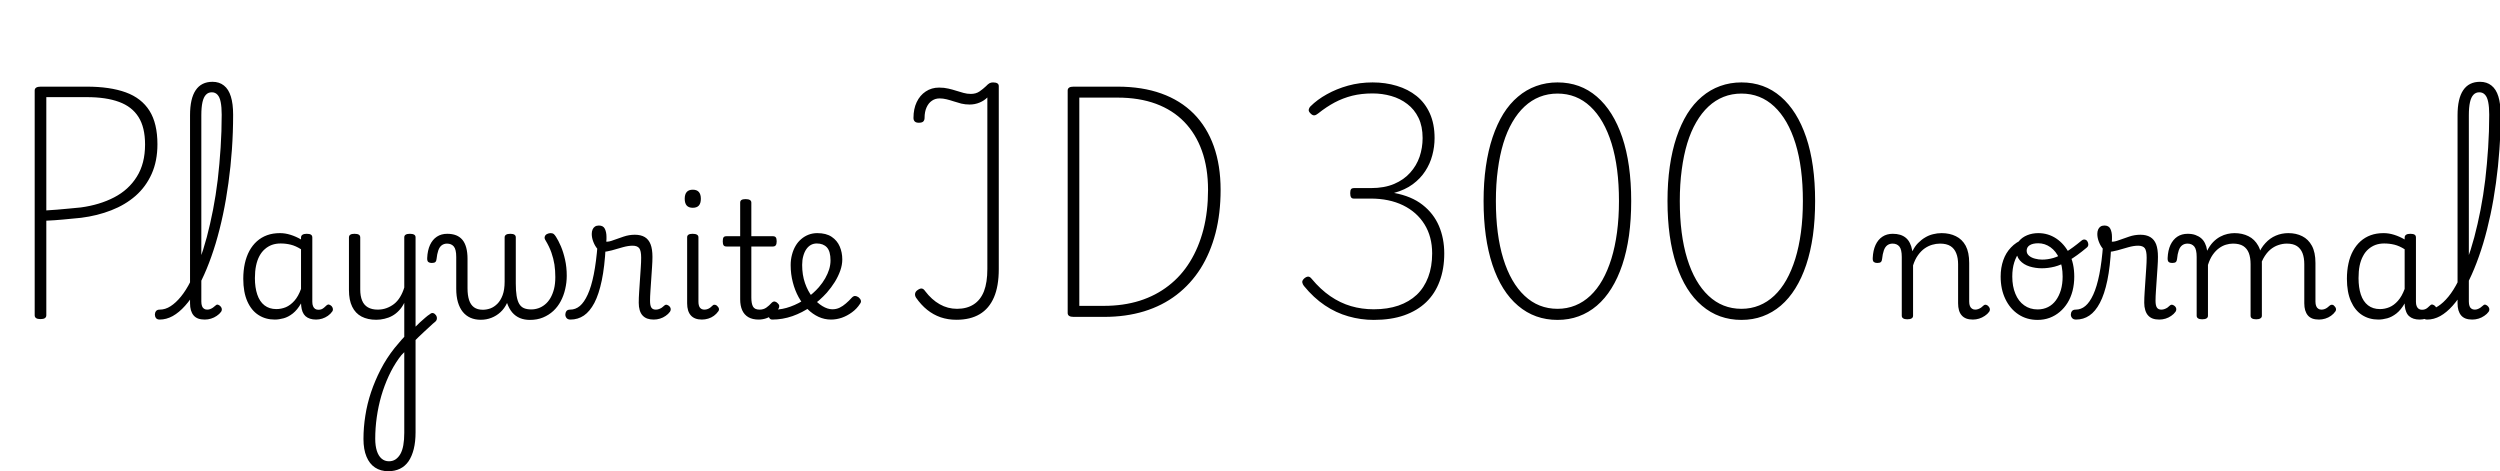 <svg xmlns="http://www.w3.org/2000/svg" xmlns:xlink="http://www.w3.org/1999/xlink" width="371.904" height="70.08"><path fill="black" d="M6.02 47.47L6.02 47.47Q5.16 47.47 5.16 46.90L5.16 46.90L5.16 13.46Q5.16 13.18 5.39 13.03Q5.62 12.89 6.05 12.89L6.05 12.89L12.91 12.89Q16.37 12.89 18.71 13.74Q21.05 14.59 22.24 16.48Q23.42 18.36 23.42 21.46L23.42 21.46Q23.42 23.95 22.56 25.87Q21.70 27.79 20.16 29.14Q18.62 30.48 16.56 31.28Q14.50 32.09 12.07 32.40L12.07 32.40Q10.66 32.54 9.37 32.66Q8.09 32.78 6.89 32.83L6.89 32.83L6.89 46.90Q6.89 47.18 6.67 47.33Q6.46 47.47 6.02 47.47ZM6.89 14.45L6.89 31.30Q7.61 31.25 8.47 31.19Q9.34 31.13 10.25 31.03Q11.16 30.94 12.02 30.86L12.02 30.86Q14.83 30.48 16.98 29.36Q19.13 28.25 20.35 26.29Q21.58 24.34 21.58 21.50L21.58 21.50Q21.58 18.94 20.60 17.40Q19.63 15.86 17.71 15.16Q15.79 14.45 12.91 14.45L12.91 14.45L6.89 14.45ZM23.76 47.54L23.76 47.54Q23.38 47.54 23.21 47.32Q23.04 47.09 23.04 46.80Q23.04 46.51 23.21 46.28Q23.38 46.06 23.76 46.06L23.76 46.06Q24.60 46.06 25.38 45.55Q26.16 45.05 26.92 44.12Q27.67 43.20 28.34 41.87Q29.02 40.54 29.63 38.88Q30.24 37.22 30.76 35.29Q31.27 33.36 31.69 31.21Q32.11 29.06 32.39 26.74Q32.66 24.41 32.82 21.97Q32.98 19.54 32.98 17.06L32.98 17.06Q32.98 16.70 33.23 16.51Q33.48 16.32 33.83 16.32Q34.18 16.32 34.43 16.51Q34.68 16.70 34.68 17.06L34.68 17.06Q34.68 19.68 34.50 22.24Q34.32 24.79 33.98 27.23Q33.65 29.66 33.17 31.92Q32.69 34.18 32.08 36.22Q31.46 38.26 30.74 40.00Q30.02 41.74 29.22 43.12Q28.42 44.50 27.53 45.49Q26.64 46.49 25.69 47.02Q24.74 47.54 23.76 47.54ZM30.46 47.54L30.46 47.54Q29.90 47.54 29.48 47.39Q29.06 47.23 28.80 46.92Q28.54 46.61 28.40 46.15Q28.27 45.70 28.27 45.12L28.27 45.12L28.27 17.14Q28.27 14.66 29.11 13.42Q29.95 12.17 31.61 12.17L31.61 12.17Q32.62 12.17 33.31 12.72Q34.01 13.27 34.34 14.35Q34.68 15.43 34.68 17.06L34.68 17.06Q34.68 17.42 34.43 17.62Q34.18 17.81 33.83 17.81Q33.48 17.81 33.23 17.62Q32.98 17.42 32.98 17.06L32.98 17.06Q32.98 15.94 32.83 15.19Q32.69 14.45 32.35 14.09Q32.02 13.73 31.51 13.73L31.51 13.73Q30.98 13.73 30.64 14.09Q30.29 14.45 30.12 15.20Q29.95 15.96 29.95 17.14L29.95 17.14L29.95 44.86Q29.95 45.26 30.05 45.53Q30.14 45.79 30.34 45.92Q30.53 46.06 30.82 46.06L30.82 46.06Q31.06 46.06 31.26 45.98Q31.46 45.91 31.67 45.77Q31.87 45.62 32.09 45.43L32.09 45.43Q32.26 45.26 32.46 45.34Q32.66 45.41 32.81 45.58L32.81 45.58Q32.98 45.77 33 45.97Q33.02 46.18 32.90 46.37L32.90 46.37Q32.64 46.73 32.24 46.99Q31.85 47.26 31.39 47.40Q30.94 47.54 30.46 47.54ZM40.87 47.54L40.87 47.54Q39.50 47.54 38.45 46.86Q37.39 46.18 36.79 44.82Q36.19 43.46 36.19 41.47L36.19 41.47Q36.19 40.25 36.42 39.20Q36.65 38.16 37.10 37.32Q37.56 36.48 38.22 35.89Q38.88 35.30 39.73 34.99Q40.58 34.68 41.64 34.68L41.64 34.68Q42.43 34.68 43.22 34.93Q44.02 35.18 44.78 35.62L44.78 35.62L44.78 35.35Q44.78 35.06 45 34.92Q45.22 34.78 45.62 34.78L45.62 34.78Q46.06 34.78 46.26 34.91Q46.46 35.04 46.46 35.33L46.46 35.33L46.46 44.90Q46.46 45.29 46.57 45.55Q46.68 45.82 46.88 45.95Q47.09 46.08 47.35 46.08L47.35 46.08Q47.62 46.08 47.81 46.01Q48 45.94 48.19 45.78Q48.38 45.62 48.60 45.41L48.60 45.41Q48.77 45.26 48.95 45.31Q49.13 45.36 49.32 45.53L49.32 45.53Q49.49 45.72 49.52 45.94Q49.56 46.15 49.44 46.32L49.44 46.32Q49.18 46.70 48.78 46.98Q48.38 47.26 47.93 47.40Q47.47 47.54 47.02 47.54L47.02 47.54Q46.51 47.54 46.12 47.41Q45.72 47.28 45.44 47.03Q45.17 46.78 45.01 46.39Q44.86 46.01 44.81 45.53L44.81 45.53Q44.81 45.46 44.80 45.35Q44.78 45.24 44.78 45.14L44.78 45.14Q44.23 46.10 43.56 46.63Q42.89 47.16 42.19 47.35Q41.50 47.54 40.87 47.54ZM37.92 41.38L37.92 41.38Q37.92 42.77 38.27 43.81Q38.62 44.86 39.34 45.42Q40.06 45.98 41.11 45.98L41.11 45.98Q41.83 45.98 42.52 45.70Q43.20 45.41 43.79 44.75Q44.38 44.09 44.78 42.98L44.78 42.98L44.78 37.08Q43.99 36.58 43.26 36.40Q42.53 36.22 41.74 36.22L41.74 36.22Q41.04 36.22 40.45 36.43Q39.86 36.65 39.40 37.06Q38.93 37.46 38.59 38.09Q38.26 38.71 38.09 39.53Q37.92 40.34 37.92 41.38ZM61.42 50.98L60.96 49.46Q61.32 49.10 61.70 48.71Q62.09 48.31 62.48 47.95Q62.88 47.59 63.25 47.27Q63.62 46.94 63.96 46.73L63.96 46.73Q64.20 46.51 64.45 46.58Q64.70 46.66 64.86 46.90Q65.02 47.14 64.99 47.41Q64.97 47.69 64.70 47.90L64.70 47.90Q64.39 48.14 64.00 48.52Q63.60 48.89 63.14 49.31Q62.69 49.73 62.24 50.16Q61.80 50.59 61.42 50.98L61.42 50.98ZM57.77 70.10L57.77 70.10Q56.62 70.10 55.79 69.55Q54.96 69 54.52 67.93Q54.07 66.86 54.07 65.30L54.07 65.30Q54.07 63.58 54.35 61.82Q54.62 60.07 55.20 58.34Q55.78 56.62 56.64 54.95Q57.50 53.28 58.70 51.77L58.70 51.77Q59.06 51.36 59.41 50.93Q59.76 50.50 60.14 50.11L60.14 50.11L60.14 45.05Q59.81 45.72 59.35 46.20Q58.90 46.68 58.36 46.98Q57.82 47.28 57.20 47.42Q56.59 47.57 55.97 47.57L55.97 47.57Q54.70 47.57 53.78 47.09Q52.87 46.61 52.39 45.62Q51.91 44.64 51.91 43.15L51.91 43.15L51.91 35.33Q51.91 35.04 52.12 34.91Q52.32 34.78 52.73 34.78L52.73 34.78Q53.16 34.78 53.38 34.91Q53.59 35.04 53.59 35.33L53.59 35.33L53.59 43.08Q53.59 44.04 53.87 44.71Q54.14 45.38 54.73 45.72Q55.32 46.06 56.18 46.06L56.18 46.06Q56.88 46.06 57.49 45.84Q58.10 45.62 58.62 45.22Q59.14 44.81 59.52 44.18Q59.90 43.56 60.14 42.77L60.14 42.77L60.14 35.30Q60.14 35.04 60.35 34.91Q60.55 34.78 60.98 34.78L60.98 34.78Q61.39 34.78 61.61 34.91Q61.82 35.04 61.82 35.30L61.82 35.30L61.82 64.30Q61.82 65.71 61.55 66.80Q61.27 67.90 60.77 68.63Q60.26 69.36 59.50 69.73Q58.73 70.10 57.77 70.10ZM57.86 68.62L57.86 68.62Q58.42 68.62 58.84 68.34Q59.26 68.06 59.56 67.54Q59.86 67.01 60 66.22Q60.14 65.42 60.14 64.39L60.14 64.39L60.14 52.39Q59.93 52.58 59.72 52.82Q59.52 53.06 59.33 53.33L59.33 53.33Q58.49 54.50 57.83 55.93Q57.17 57.36 56.72 58.90Q56.28 60.43 56.05 62.05Q55.82 63.67 55.82 65.28L55.82 65.28Q55.82 66.31 56.06 67.07Q56.30 67.82 56.76 68.22Q57.22 68.62 57.86 68.62ZM71.52 47.57L71.52 47.57Q70.66 47.57 69.98 47.27Q69.31 46.97 68.84 46.39Q68.38 45.82 68.12 44.95Q67.87 44.09 67.87 42.94L67.87 42.94L67.87 38.23Q67.87 37.10 67.51 36.67Q67.15 36.24 66.50 36.24L66.50 36.24Q66.05 36.24 65.71 36.49Q65.38 36.74 65.20 37.26Q65.02 37.78 64.94 38.54L64.94 38.54Q64.92 38.83 64.76 38.98Q64.61 39.12 64.22 39.12L64.22 39.12Q63.91 39.12 63.72 38.98Q63.53 38.83 63.55 38.38L63.55 38.38Q63.60 37.25 63.97 36.44Q64.34 35.64 64.99 35.21Q65.64 34.78 66.53 34.78L66.53 34.78Q67.27 34.78 67.85 35.00Q68.42 35.23 68.80 35.69Q69.17 36.14 69.36 36.85Q69.55 37.56 69.55 38.50L69.55 38.50L69.55 42.89Q69.55 43.92 69.78 44.63Q70.01 45.34 70.51 45.71Q71.02 46.08 71.83 46.08L71.83 46.08Q72.38 46.08 72.95 45.88Q73.51 45.67 73.99 45.19Q74.47 44.71 74.77 43.91Q75.07 43.10 75.07 41.90L75.07 41.90L75.07 35.30Q75.07 35.06 75.28 34.92Q75.48 34.78 75.91 34.78L75.91 34.78Q76.34 34.78 76.54 34.92Q76.73 35.06 76.73 35.30L76.73 35.30L76.73 42.17Q76.73 43.25 76.85 43.99Q76.97 44.74 77.23 45.19Q77.50 45.65 77.94 45.84Q78.38 46.03 79.03 46.03L79.03 46.03Q79.58 46.03 80.10 45.85Q80.62 45.67 81.07 45.30Q81.53 44.93 81.88 44.34Q82.22 43.75 82.42 42.98Q82.61 42.22 82.61 41.21L82.61 41.21Q82.61 40.25 82.48 39.36Q82.34 38.47 82.03 37.58Q81.72 36.70 81.17 35.78L81.17 35.78Q80.95 35.45 81.04 35.20Q81.12 34.94 81.38 34.81Q81.65 34.68 81.91 34.68L81.91 34.68Q82.20 34.68 82.36 34.80Q82.51 34.92 82.70 35.21L82.70 35.21Q83.06 35.76 83.44 36.64Q83.81 37.51 84.06 38.63Q84.31 39.74 84.31 41.02L84.31 41.02Q84.31 42.02 84.08 43.00Q83.86 43.97 83.42 44.80Q82.99 45.62 82.32 46.25Q81.65 46.87 80.78 47.23Q79.92 47.59 78.82 47.59L78.82 47.59Q78.02 47.59 77.35 47.32Q76.68 47.04 76.20 46.48Q75.72 45.91 75.43 45.07L75.43 45.07Q75.05 45.89 74.45 46.44Q73.85 46.99 73.10 47.28Q72.36 47.57 71.52 47.57ZM84.86 47.54L84.86 47.54Q84.48 47.54 84.29 47.32Q84.10 47.09 84.10 46.80Q84.10 46.51 84.26 46.28Q84.43 46.06 84.82 46.06L84.82 46.06Q85.61 46.06 86.26 45.52Q86.90 44.98 87.43 43.82Q87.96 42.67 88.33 40.82Q88.70 38.98 88.90 36.38L88.90 36.38L90.10 36.74Q89.95 39.67 89.52 41.72Q89.09 43.78 88.42 45.06Q87.74 46.34 86.86 46.94Q85.97 47.54 84.86 47.54ZM97.25 47.54L97.25 47.54Q96.70 47.54 96.28 47.39Q95.86 47.23 95.58 46.92Q95.30 46.61 95.16 46.13Q95.02 45.65 95.02 45.05L95.02 45.05Q95.02 44.33 95.08 43.44Q95.14 42.55 95.20 41.63Q95.26 40.70 95.32 39.84Q95.38 38.98 95.38 38.33L95.38 38.33Q95.38 37.30 95.09 36.92Q94.80 36.55 94.10 36.55L94.10 36.55Q93.46 36.55 92.64 36.78Q91.82 37.01 91.03 37.24Q90.24 37.46 89.66 37.46L89.66 37.46Q89.26 37.46 88.88 37.03Q88.51 36.60 88.27 35.99Q88.03 35.38 88.03 34.80L88.03 34.80Q88.03 34.44 88.15 34.15Q88.27 33.86 88.50 33.71Q88.73 33.55 89.09 33.55L89.09 33.55Q89.74 33.55 89.98 34.04Q90.22 34.54 90.22 35.23L90.22 35.23Q90.22 35.42 90.22 35.59Q90.22 35.76 90.19 35.95L90.19 35.95Q90.60 35.98 91.27 35.72Q91.94 35.47 92.76 35.20Q93.58 34.92 94.44 34.92L94.44 34.92Q95.33 34.92 95.92 35.27Q96.50 35.62 96.78 36.34Q97.06 37.06 97.06 38.21L97.06 38.21Q97.06 38.86 97.00 39.72Q96.94 40.58 96.88 41.51Q96.82 42.43 96.76 43.28Q96.70 44.14 96.70 44.74L96.70 44.74Q96.70 45.46 96.90 45.76Q97.10 46.06 97.56 46.06L97.56 46.06Q97.80 46.06 98.02 45.98Q98.23 45.91 98.45 45.77Q98.66 45.62 98.86 45.43L98.86 45.43Q99.02 45.29 99.23 45.35Q99.43 45.41 99.60 45.58L99.60 45.58Q99.77 45.77 99.78 45.97Q99.79 46.18 99.67 46.37L99.67 46.37Q99.41 46.73 99.02 46.99Q98.64 47.26 98.18 47.40Q97.73 47.54 97.25 47.54ZM104.42 47.54L104.42 47.54Q103.32 47.54 102.77 46.92Q102.22 46.30 102.22 45.12L102.22 45.12L102.22 35.30Q102.22 35.04 102.42 34.91Q102.62 34.78 103.03 34.78L103.03 34.78Q103.46 34.78 103.68 34.91Q103.90 35.04 103.90 35.30L103.90 35.30L103.90 44.86Q103.90 45.46 104.12 45.76Q104.35 46.06 104.78 46.06L104.78 46.06Q105.05 46.06 105.25 45.98Q105.46 45.91 105.65 45.77Q105.84 45.62 106.06 45.41L106.06 45.41Q106.20 45.29 106.42 45.35Q106.63 45.41 106.75 45.58L106.75 45.58Q106.92 45.74 106.96 45.95Q106.99 46.15 106.85 46.32L106.85 46.32Q106.58 46.70 106.20 46.98Q105.82 47.26 105.35 47.40Q104.88 47.54 104.42 47.54ZM103.06 30.91L103.06 30.91Q102.46 30.91 102.16 30.58Q101.86 30.24 101.86 29.57L101.86 29.57Q101.86 28.90 102.16 28.56Q102.46 28.22 103.06 28.22L103.06 28.22Q103.66 28.22 103.96 28.56Q104.26 28.90 104.26 29.57L104.26 29.57Q104.26 30.24 103.96 30.58Q103.66 30.91 103.06 30.91ZM112.85 47.54L112.85 47.54Q111.94 47.54 111.32 47.18Q110.71 46.82 110.41 46.15Q110.11 45.48 110.11 44.52L110.11 44.52L110.11 36.67L108.07 36.67Q107.76 36.67 107.64 36.49Q107.52 36.31 107.52 35.90L107.52 35.90Q107.52 35.47 107.64 35.30Q107.76 35.14 108.07 35.14L108.07 35.14L110.11 35.14L110.11 30.14Q110.11 29.88 110.30 29.75Q110.50 29.62 110.90 29.62L110.90 29.62Q111.34 29.62 111.55 29.75Q111.77 29.88 111.77 30.14L111.77 30.14L111.77 35.14L114.98 35.14Q115.27 35.14 115.40 35.30Q115.54 35.47 115.54 35.90L115.54 35.90Q115.54 36.31 115.40 36.49Q115.27 36.67 114.98 36.67L114.98 36.67L111.77 36.67L111.77 44.26Q111.77 45.17 112.02 45.61Q112.27 46.06 112.99 46.06L112.99 46.06Q113.57 46.06 113.99 45.77Q114.41 45.48 114.82 45.02L114.82 45.02Q115.06 44.81 115.27 44.86Q115.49 44.90 115.68 45.10L115.68 45.10Q115.90 45.29 115.92 45.50Q115.94 45.72 115.82 45.91L115.82 45.91Q115.46 46.46 114.98 46.82Q114.50 47.18 113.96 47.36Q113.42 47.54 112.85 47.54ZM123.62 47.54L123.62 47.54Q122.66 47.54 121.78 47.14Q120.89 46.73 120.13 45.98Q119.38 45.24 118.81 44.22Q118.25 43.20 117.94 41.99Q117.62 40.78 117.62 39.43L117.62 39.43Q117.62 38.62 117.82 37.88Q118.01 37.15 118.36 36.56Q118.70 35.98 119.20 35.56Q119.69 35.14 120.29 34.91Q120.89 34.68 121.58 34.68L121.58 34.68Q122.90 34.68 123.72 35.23Q124.54 35.78 124.92 36.67Q125.30 37.56 125.30 38.59L125.30 38.59Q125.30 39.41 125.00 40.26Q124.70 41.11 124.19 41.94Q123.67 42.77 123 43.54L123 43.54Q121.97 44.69 120.66 45.60Q119.35 46.51 117.88 47.03Q116.40 47.54 114.89 47.54L114.89 47.54Q114.60 47.54 114.46 47.32Q114.31 47.09 114.34 46.80Q114.36 46.51 114.56 46.28Q114.77 46.06 115.20 46.06L115.20 46.06Q116.38 46.06 117.60 45.61Q118.82 45.17 119.93 44.40Q121.03 43.63 121.82 42.72L121.82 42.72Q122.38 42.07 122.76 41.40Q123.14 40.73 123.35 40.06Q123.55 39.38 123.55 38.74L123.55 38.74Q123.55 37.39 123.01 36.80Q122.47 36.22 121.51 36.22L121.51 36.22Q121.03 36.22 120.64 36.43Q120.24 36.65 119.95 37.07Q119.66 37.49 119.50 38.08Q119.33 38.66 119.33 39.41L119.33 39.41Q119.33 40.90 119.75 42.11Q120.17 43.32 120.85 44.18Q121.54 45.05 122.33 45.53Q123.12 46.01 123.82 46.01L123.82 46.01Q124.42 46.01 124.91 45.77Q125.40 45.53 125.84 45.14Q126.29 44.76 126.70 44.30L126.70 44.30Q126.96 44.02 127.21 44.03Q127.46 44.04 127.73 44.23L127.73 44.23Q127.99 44.45 128.06 44.69Q128.14 44.93 127.94 45.19L127.94 45.19Q127.46 45.94 126.74 46.46Q126.02 46.99 125.22 47.27Q124.42 47.54 123.62 47.54ZM142.27 47.57L142.27 47.57Q141.02 47.57 139.93 47.20Q138.84 46.82 137.93 46.09Q137.02 45.36 136.27 44.28L136.27 44.28Q136.08 43.97 136.13 43.68Q136.18 43.39 136.46 43.18L136.46 43.18Q136.85 42.89 137.12 42.92Q137.40 42.96 137.62 43.30L137.62 43.30Q138.60 44.59 139.79 45.26Q140.98 45.94 142.37 45.94L142.37 45.94Q143.83 45.94 144.85 45.28Q145.87 44.62 146.38 43.32Q146.88 42.02 146.88 40.01L146.88 40.01L146.88 14.50Q146.40 14.98 145.72 15.26Q145.03 15.55 144.24 15.55L144.24 15.55Q143.59 15.55 143.00 15.41Q142.42 15.26 141.88 15.08Q141.34 14.90 140.81 14.77Q140.28 14.64 139.78 14.64L139.78 14.64Q139.13 14.64 138.64 14.98Q138.14 15.31 137.84 15.97Q137.54 16.63 137.54 17.54L137.54 17.54Q137.54 17.86 137.36 18.06Q137.18 18.26 136.68 18.26L136.68 18.26Q136.27 18.26 136.08 18.07Q135.89 17.88 135.89 17.54L135.89 17.54Q135.89 16.20 136.37 15.19Q136.85 14.18 137.71 13.61Q138.58 13.03 139.70 13.03L139.70 13.03Q140.47 13.03 141.08 13.18Q141.70 13.32 142.25 13.50Q142.80 13.68 143.33 13.82Q143.86 13.97 144.43 13.97L144.43 13.97Q145.18 13.97 145.72 13.60Q146.26 13.22 146.66 12.84L146.66 12.84Q146.98 12.50 147.20 12.38Q147.43 12.26 147.72 12.26L147.72 12.26Q148.15 12.26 148.37 12.40Q148.58 12.53 148.58 12.82L148.58 12.82L148.58 40.03Q148.58 42.58 147.86 44.24Q147.14 45.91 145.74 46.74Q144.34 47.57 142.27 47.57ZM164.26 47.14L159.70 47.14Q158.83 47.14 158.83 46.56L158.83 46.56L158.83 13.46Q158.83 13.18 159.05 13.03Q159.26 12.89 159.70 12.89L159.70 12.89L166.25 12.89Q169.92 12.89 172.76 13.91Q175.61 14.93 177.58 16.91Q179.54 18.89 180.56 21.74Q181.58 24.60 181.58 28.25L181.58 28.25Q181.58 31.75 180.82 34.69Q180.05 37.63 178.60 39.94Q177.14 42.24 175.03 43.86Q172.92 45.48 170.21 46.31Q167.50 47.14 164.26 47.14L164.26 47.14ZM160.56 14.52L160.56 45.50L164.21 45.50Q167.11 45.50 169.54 44.74Q171.96 43.97 173.84 42.50Q175.73 41.04 177.02 38.94Q178.32 36.84 179.02 34.15Q179.71 31.46 179.71 28.25L179.71 28.25Q179.71 24.98 178.80 22.44Q177.89 19.90 176.17 18.13Q174.46 16.37 171.96 15.44Q169.46 14.52 166.25 14.52L166.25 14.52L160.56 14.52ZM204.36 47.59L204.36 47.59Q202.44 47.59 200.59 47.06Q198.74 46.54 197.08 45.42Q195.41 44.30 193.97 42.53L193.97 42.53Q193.78 42.29 193.73 42.01Q193.68 41.74 194.02 41.42L194.02 41.42Q194.33 41.16 194.59 41.15Q194.86 41.14 195.12 41.47L195.12 41.47Q196.44 43.06 197.90 44.06Q199.37 45.07 200.98 45.54Q202.58 46.01 204.36 46.01L204.36 46.01Q206.42 46.01 208.03 45.46Q209.64 44.90 210.76 43.85Q211.87 42.79 212.46 41.23Q213.05 39.67 213.05 37.70L213.05 37.70Q213.05 35.21 211.91 33.37Q210.77 31.54 208.72 30.54Q206.66 29.54 203.90 29.54L203.90 29.54L201.38 29.54Q201.10 29.54 200.98 29.34Q200.86 29.14 200.86 28.73L200.86 28.73Q200.86 28.30 200.99 28.14Q201.12 27.98 201.38 27.98L201.38 27.98L203.95 27.98Q205.94 27.98 207.40 27.36Q208.85 26.74 209.78 25.69Q210.72 24.65 211.18 23.32Q211.63 21.98 211.63 20.54L211.63 20.54Q211.63 18.79 211.02 17.53Q210.41 16.27 209.35 15.47Q208.30 14.66 206.96 14.28Q205.63 13.90 204.19 13.90L204.19 13.90Q202.54 13.90 201.16 14.24Q199.78 14.59 198.55 15.24Q197.33 15.89 196.10 16.87L196.10 16.87Q195.77 17.14 195.52 17.16Q195.26 17.18 194.98 16.90L194.98 16.90Q194.64 16.58 194.69 16.31Q194.74 16.03 194.93 15.84L194.93 15.84Q195.96 14.81 197.39 14.02Q198.82 13.22 200.54 12.74Q202.27 12.26 204.19 12.26L204.19 12.26Q206.11 12.26 207.79 12.77Q209.47 13.27 210.73 14.28Q211.99 15.29 212.70 16.86Q213.41 18.43 213.41 20.54L213.41 20.54Q213.41 21.84 213.07 23.10Q212.74 24.36 212.02 25.46Q211.30 26.57 210.16 27.41Q209.02 28.25 207.38 28.70L207.38 28.70Q209.98 29.18 211.62 30.47Q213.26 31.75 214.06 33.61Q214.85 35.47 214.85 37.70L214.85 37.70Q214.85 40.01 214.16 41.84Q213.48 43.68 212.16 44.95Q210.84 46.22 208.88 46.91Q206.93 47.59 204.36 47.59ZM231.70 47.59L231.70 47.59Q228.31 47.59 225.83 45.48Q223.34 43.37 222.02 39.40Q220.70 35.42 220.70 29.90L220.70 29.90Q220.70 27.14 221.04 24.77Q221.38 22.39 222.04 20.42Q222.70 18.46 223.64 16.93Q224.59 15.41 225.82 14.38Q227.04 13.34 228.53 12.80Q230.02 12.26 231.70 12.26L231.70 12.26Q235.10 12.26 237.55 14.38Q240.00 16.49 241.33 20.42Q242.66 24.36 242.66 29.90L242.66 29.90Q242.66 32.66 242.33 35.05Q241.99 37.44 241.33 39.41Q240.67 41.38 239.72 42.90Q238.78 44.42 237.55 45.47Q236.33 46.51 234.86 47.05Q233.40 47.59 231.70 47.59ZM231.70 45.94L231.70 45.94Q233.11 45.94 234.34 45.44Q235.56 44.95 236.58 43.99Q237.60 43.03 238.38 41.65Q239.16 40.27 239.71 38.50Q240.26 36.72 240.55 34.56Q240.84 32.40 240.84 29.90L240.84 29.90Q240.84 24.91 239.74 21.34Q238.63 17.76 236.58 15.84Q234.53 13.92 231.70 13.92L231.70 13.92Q230.28 13.92 229.04 14.41Q227.81 14.90 226.79 15.85Q225.77 16.80 224.98 18.17Q224.18 19.54 223.64 21.31Q223.10 23.09 222.82 25.24Q222.53 27.38 222.53 29.90L222.53 29.90Q222.53 34.90 223.63 38.48Q224.74 42.07 226.80 44.00Q228.86 45.94 231.70 45.94ZM259.06 47.59L259.06 47.59Q255.67 47.59 253.19 45.48Q250.70 43.37 249.38 39.40Q248.06 35.42 248.06 29.90L248.06 29.90Q248.06 27.14 248.40 24.77Q248.74 22.39 249.40 20.42Q250.06 18.46 251.00 16.93Q251.95 15.41 253.18 14.38Q254.40 13.34 255.89 12.80Q257.38 12.26 259.06 12.26L259.06 12.26Q262.46 12.26 264.91 14.38Q267.36 16.49 268.69 20.42Q270.02 24.36 270.02 29.90L270.02 29.90Q270.02 32.66 269.69 35.05Q269.35 37.44 268.69 39.41Q268.03 41.38 267.08 42.90Q266.14 44.42 264.91 45.47Q263.69 46.51 262.22 47.05Q260.76 47.59 259.06 47.59ZM259.06 45.94L259.06 45.94Q260.47 45.94 261.70 45.44Q262.92 44.95 263.94 43.99Q264.96 43.03 265.74 41.65Q266.52 40.27 267.07 38.50Q267.62 36.72 267.91 34.56Q268.20 32.40 268.20 29.90L268.20 29.90Q268.20 24.91 267.10 21.34Q265.99 17.76 263.94 15.84Q261.89 13.92 259.06 13.92L259.06 13.92Q257.64 13.92 256.40 14.41Q255.17 14.90 254.15 15.85Q253.13 16.80 252.34 18.17Q251.54 19.54 251.00 21.31Q250.46 23.09 250.18 25.24Q249.89 27.38 249.89 29.90L249.89 29.90Q249.89 34.90 250.99 38.48Q252.10 42.07 254.16 44.00Q256.22 45.94 259.06 45.94ZM283.73 47.50L283.73 47.50Q283.32 47.50 283.12 47.36Q282.91 47.23 282.91 46.97L282.91 46.97L282.91 38.23Q282.91 37.10 282.55 36.67Q282.19 36.24 281.54 36.24L281.54 36.24Q281.09 36.24 280.75 36.49Q280.42 36.74 280.24 37.26Q280.06 37.78 279.98 38.54L279.98 38.54Q279.96 38.83 279.80 38.98Q279.65 39.12 279.26 39.12L279.26 39.12Q278.95 39.12 278.76 38.98Q278.57 38.83 278.59 38.38L278.59 38.38Q278.64 37.25 279.01 36.44Q279.38 35.64 280.03 35.21Q280.68 34.78 281.57 34.78L281.57 34.78Q282.19 34.78 282.68 34.93Q283.18 35.09 283.54 35.40Q283.90 35.71 284.12 36.17Q284.35 36.62 284.45 37.20L284.45 37.20L284.50 37.37Q284.83 36.67 285.32 36.17Q285.82 35.66 286.38 35.33Q286.94 34.99 287.57 34.84Q288.19 34.68 288.84 34.68L288.84 34.68Q290.04 34.68 290.96 35.14Q291.89 35.59 292.42 36.56Q292.94 37.54 292.94 39.12L292.94 39.12L292.94 44.86Q292.94 45.26 293.05 45.53Q293.16 45.79 293.36 45.92Q293.57 46.06 293.83 46.06L293.83 46.06Q294.07 46.06 294.28 45.98Q294.48 45.91 294.70 45.77Q294.91 45.62 295.10 45.43L295.10 45.43Q295.27 45.29 295.48 45.35Q295.68 45.41 295.82 45.58L295.82 45.58Q295.99 45.77 296.02 45.97Q296.04 46.18 295.92 46.37L295.92 46.37Q295.66 46.73 295.26 46.99Q294.86 47.26 294.41 47.40Q293.95 47.54 293.50 47.54L293.50 47.54Q292.94 47.54 292.52 47.39Q292.10 47.23 291.83 46.92Q291.55 46.61 291.42 46.15Q291.29 45.70 291.29 45.12L291.29 45.12L291.29 39.31Q291.29 38.35 291.01 37.67Q290.74 36.98 290.16 36.61Q289.58 36.24 288.60 36.24L288.60 36.24Q288.02 36.24 287.44 36.41Q286.85 36.58 286.32 36.95Q285.79 37.32 285.34 37.94Q284.88 38.57 284.59 39.48L284.59 39.48L284.59 46.97Q284.59 47.23 284.38 47.36Q284.16 47.50 283.73 47.50ZM303.12 47.59L303.12 47.59Q301.49 47.59 300.25 46.76Q299.02 45.94 298.32 44.48Q297.62 43.03 297.62 41.14L297.62 41.14Q297.62 39.82 298.01 38.71Q298.39 37.61 299.15 36.82Q299.90 36.02 301.01 35.58Q302.11 35.14 303.55 35.14L303.55 35.14L303.53 36.02Q302.57 36.02 301.80 36.38Q301.03 36.74 300.48 37.43Q299.93 38.11 299.64 39.04Q299.35 39.96 299.35 41.14L299.35 41.14Q299.35 42.60 299.81 43.70Q300.26 44.81 301.12 45.42Q301.97 46.03 303.12 46.03L303.12 46.03Q303.98 46.03 304.67 45.68Q305.35 45.34 305.83 44.69Q306.31 44.04 306.58 43.14Q306.84 42.24 306.84 41.14L306.84 41.14Q306.84 39.58 306.35 38.47Q305.86 37.37 305.03 36.78Q304.20 36.19 303.22 36.19L303.22 36.19Q302.40 36.19 301.94 36.48Q301.49 36.77 301.49 37.30L301.49 37.30Q301.49 37.75 301.85 38.05Q302.21 38.35 302.74 38.48Q303.26 38.62 303.79 38.62L303.79 38.62Q304.61 38.62 305.45 38.38Q306.29 38.14 307.31 37.51Q308.33 36.89 309.67 35.78L309.67 35.78Q309.91 35.59 310.15 35.64Q310.39 35.69 310.52 35.90Q310.66 36.12 310.66 36.38Q310.66 36.65 310.42 36.84L310.42 36.84Q308.93 38.09 307.76 38.76Q306.60 39.43 305.64 39.67Q304.68 39.91 303.74 39.91L303.74 39.91Q302.81 39.91 301.92 39.64Q301.03 39.36 300.48 38.74Q299.93 38.11 299.93 37.10L299.93 37.10Q299.93 36.38 300.37 35.84Q300.82 35.30 301.57 34.99Q302.33 34.68 303.22 34.68L303.22 34.68Q304.68 34.68 305.89 35.48Q307.10 36.29 307.84 37.74Q308.57 39.19 308.57 41.14L308.57 41.14Q308.57 42.26 308.32 43.26Q308.06 44.26 307.57 45.05Q307.08 45.84 306.41 46.40Q305.74 46.97 304.91 47.28Q304.08 47.59 303.12 47.59ZM308.83 47.54L308.83 47.54Q308.45 47.54 308.26 47.32Q308.06 47.09 308.06 46.80Q308.06 46.51 308.23 46.28Q308.40 46.06 308.78 46.06L308.78 46.06Q309.58 46.06 310.22 45.52Q310.87 44.98 311.40 43.82Q311.93 42.67 312.30 40.82Q312.67 38.98 312.86 36.38L312.86 36.38L314.06 36.74Q313.92 39.67 313.49 41.72Q313.06 43.78 312.38 45.06Q311.71 46.34 310.82 46.94Q309.94 47.54 308.83 47.54ZM321.22 47.54L321.22 47.54Q320.66 47.54 320.24 47.39Q319.82 47.23 319.55 46.92Q319.27 46.61 319.13 46.13Q318.98 45.65 318.98 45.05L318.98 45.05Q318.98 44.33 319.04 43.44Q319.10 42.55 319.16 41.63Q319.22 40.70 319.28 39.84Q319.34 38.98 319.34 38.33L319.34 38.33Q319.34 37.30 319.06 36.92Q318.77 36.55 318.07 36.55L318.07 36.55Q317.42 36.55 316.61 36.78Q315.79 37.01 315 37.24Q314.21 37.46 313.63 37.46L313.63 37.46Q313.22 37.46 312.85 37.03Q312.48 36.60 312.24 35.99Q312 35.38 312 34.80L312 34.80Q312 34.44 312.12 34.15Q312.24 33.86 312.47 33.71Q312.70 33.55 313.06 33.55L313.06 33.55Q313.70 33.55 313.94 34.04Q314.18 34.54 314.18 35.23L314.18 35.23Q314.18 35.42 314.18 35.59Q314.18 35.76 314.16 35.95L314.16 35.95Q314.57 35.98 315.24 35.72Q315.91 35.47 316.73 35.20Q317.54 34.92 318.41 34.92L318.41 34.92Q319.30 34.92 319.88 35.27Q320.47 35.62 320.75 36.34Q321.02 37.06 321.02 38.21L321.02 38.21Q321.02 38.86 320.96 39.72Q320.90 40.58 320.84 41.51Q320.78 42.43 320.72 43.28Q320.66 44.14 320.66 44.74L320.66 44.74Q320.66 45.46 320.87 45.76Q321.07 46.06 321.53 46.06L321.53 46.06Q321.77 46.06 321.98 45.98Q322.20 45.91 322.42 45.77Q322.63 45.62 322.82 45.43L322.82 45.43Q322.99 45.29 323.20 45.35Q323.40 45.41 323.57 45.58L323.57 45.58Q323.74 45.77 323.75 45.97Q323.76 46.18 323.64 46.37L323.64 46.37Q323.38 46.73 322.99 46.99Q322.61 47.26 322.15 47.40Q321.70 47.54 321.22 47.54ZM327.60 47.50L327.60 47.50Q327.19 47.50 326.99 47.36Q326.78 47.23 326.78 46.97L326.78 46.97L326.78 38.23Q326.78 37.10 326.42 36.67Q326.06 36.24 325.42 36.24L325.42 36.24Q324.96 36.24 324.62 36.49Q324.29 36.74 324.11 37.26Q323.93 37.78 323.86 38.54L323.86 38.54Q323.83 38.83 323.68 38.98Q323.52 39.12 323.14 39.12L323.14 39.12Q322.82 39.12 322.63 38.98Q322.44 38.83 322.46 38.38L322.46 38.38Q322.51 37.25 322.88 36.44Q323.26 35.64 323.90 35.21Q324.55 34.78 325.44 34.78L325.44 34.78Q326.11 34.78 326.60 34.96Q327.10 35.14 327.46 35.45Q327.82 35.76 328.03 36.22Q328.25 36.67 328.32 37.20L328.32 37.20L328.34 37.30Q328.73 36.53 329.22 36.02Q329.71 35.52 330.26 35.22Q330.82 34.92 331.37 34.80Q331.92 34.68 332.40 34.68L332.40 34.68Q333.58 34.68 334.49 35.14Q335.40 35.59 335.94 36.56Q336.48 37.54 336.48 39.12L336.48 39.12L336.48 46.97Q336.48 47.23 336.26 47.36Q336.05 47.50 335.64 47.50L335.64 47.50Q335.21 47.50 335.00 47.36Q334.80 47.23 334.80 46.97L334.80 46.97L334.80 39.31Q334.80 38.33 334.54 37.64Q334.27 36.96 333.71 36.60Q333.14 36.24 332.18 36.24L332.18 36.24Q331.66 36.24 331.14 36.40Q330.62 36.55 330.11 36.92Q329.59 37.30 329.17 37.90Q328.75 38.50 328.46 39.41L328.46 39.41L328.46 46.97Q328.46 47.23 328.25 47.36Q328.03 47.50 327.60 47.50ZM344.98 47.54L344.98 47.54Q344.42 47.54 344.00 47.39Q343.58 47.23 343.32 46.92Q343.06 46.61 342.92 46.15Q342.79 45.70 342.79 45.12L342.79 45.12L342.79 39.31Q342.79 38.35 342.53 37.67Q342.26 36.98 341.70 36.61Q341.14 36.24 340.20 36.24L340.20 36.24Q339.55 36.24 338.92 36.46Q338.28 36.67 337.70 37.16Q337.13 37.66 336.68 38.48Q336.24 39.31 335.98 40.51L335.98 40.51L335.35 40.51Q335.45 39.10 335.88 38.00Q336.31 36.91 337.00 36.17Q337.68 35.42 338.56 35.05Q339.43 34.68 340.42 34.68L340.42 34.68Q341.59 34.68 342.49 35.14Q343.39 35.59 343.92 36.56Q344.45 37.54 344.45 39.12L344.45 39.12L344.45 44.86Q344.45 45.26 344.56 45.53Q344.66 45.79 344.86 45.92Q345.05 46.06 345.34 46.06L345.34 46.06Q345.60 46.06 345.80 45.98Q346.01 45.91 346.20 45.77Q346.39 45.62 346.61 45.43L346.61 45.43Q346.75 45.31 346.96 45.34Q347.16 45.36 347.33 45.60L347.33 45.60Q347.47 45.74 347.51 45.95Q347.54 46.15 347.42 46.32L347.42 46.32Q347.16 46.70 346.76 46.98Q346.37 47.26 345.90 47.40Q345.43 47.54 344.98 47.54ZM353.81 47.54L353.81 47.54Q352.44 47.54 351.38 46.86Q350.33 46.18 349.73 44.82Q349.13 43.46 349.13 41.47L349.13 41.47Q349.13 40.25 349.36 39.20Q349.58 38.16 350.04 37.32Q350.50 36.48 351.16 35.89Q351.82 35.30 352.67 34.99Q353.52 34.68 354.58 34.68L354.58 34.68Q355.37 34.68 356.16 34.93Q356.95 35.18 357.72 35.62L357.72 35.62L357.72 35.35Q357.72 35.06 357.94 34.92Q358.15 34.78 358.56 34.78L358.56 34.78Q358.99 34.78 359.20 34.91Q359.40 35.04 359.40 35.33L359.40 35.33L359.40 44.90Q359.40 45.29 359.51 45.55Q359.62 45.82 359.82 45.95Q360.02 46.08 360.29 46.08L360.29 46.08Q360.55 46.08 360.74 46.01Q360.94 45.94 361.13 45.78Q361.32 45.62 361.54 45.41L361.54 45.41Q361.70 45.26 361.88 45.31Q362.06 45.36 362.26 45.53L362.26 45.53Q362.42 45.72 362.46 45.94Q362.50 46.15 362.38 46.32L362.38 46.32Q362.11 46.70 361.72 46.98Q361.32 47.26 360.86 47.40Q360.41 47.54 359.95 47.54L359.95 47.54Q359.45 47.54 359.05 47.41Q358.66 47.28 358.38 47.03Q358.10 46.78 357.95 46.39Q357.79 46.01 357.74 45.53L357.74 45.53Q357.74 45.46 357.73 45.35Q357.72 45.24 357.72 45.14L357.72 45.14Q357.17 46.10 356.50 46.63Q355.82 47.16 355.13 47.35Q354.43 47.54 353.81 47.54ZM350.86 41.38L350.86 41.38Q350.86 42.77 351.20 43.81Q351.55 44.86 352.27 45.42Q352.99 45.98 354.05 45.98L354.05 45.98Q354.77 45.98 355.45 45.70Q356.14 45.41 356.72 44.75Q357.31 44.09 357.72 42.98L357.72 42.98L357.72 37.08Q356.93 36.58 356.20 36.40Q355.46 36.22 354.67 36.22L354.67 36.22Q353.98 36.22 353.39 36.43Q352.80 36.65 352.33 37.06Q351.86 37.46 351.53 38.09Q351.19 38.71 351.02 39.53Q350.86 40.34 350.86 41.38ZM361.08 47.54L361.08 47.54Q360.70 47.54 360.53 47.32Q360.36 47.09 360.36 46.80Q360.36 46.51 360.53 46.28Q360.70 46.06 361.08 46.06L361.08 46.06Q361.92 46.06 362.70 45.55Q363.48 45.05 364.24 44.12Q364.99 43.20 365.66 41.87Q366.34 40.54 366.95 38.88Q367.56 37.22 368.08 35.29Q368.59 33.36 369.01 31.21Q369.43 29.06 369.71 26.74Q369.98 24.41 370.14 21.97Q370.30 19.54 370.30 17.06L370.30 17.06Q370.30 16.70 370.55 16.51Q370.80 16.32 371.15 16.32Q371.50 16.32 371.75 16.51Q372 16.70 372 17.06L372 17.06Q372 19.68 371.82 22.24Q371.64 24.79 371.30 27.23Q370.97 29.66 370.49 31.92Q370.01 34.18 369.40 36.22Q368.78 38.26 368.06 40.00Q367.34 41.74 366.54 43.12Q365.74 44.50 364.85 45.49Q363.96 46.49 363.01 47.02Q362.06 47.54 361.08 47.54ZM367.78 47.54L367.78 47.54Q367.22 47.54 366.80 47.39Q366.38 47.23 366.12 46.92Q365.86 46.61 365.72 46.15Q365.59 45.70 365.59 45.12L365.59 45.12L365.59 17.14Q365.59 14.66 366.43 13.42Q367.27 12.17 368.93 12.17L368.93 12.17Q369.94 12.17 370.63 12.72Q371.33 13.27 371.66 14.35Q372 15.43 372 17.06L372 17.06Q372 17.42 371.75 17.62Q371.50 17.81 371.15 17.81Q370.80 17.81 370.55 17.62Q370.30 17.42 370.30 17.06L370.30 17.06Q370.30 15.94 370.15 15.19Q370.01 14.45 369.67 14.09Q369.34 13.73 368.83 13.73L368.83 13.73Q368.30 13.73 367.96 14.09Q367.61 14.45 367.44 15.20Q367.27 15.96 367.27 17.14L367.27 17.14L367.27 44.86Q367.27 45.26 367.37 45.53Q367.46 45.79 367.66 45.92Q367.85 46.06 368.14 46.06L368.14 46.06Q368.38 46.06 368.58 45.98Q368.78 45.91 368.99 45.77Q369.19 45.62 369.41 45.43L369.41 45.43Q369.58 45.26 369.78 45.34Q369.98 45.41 370.13 45.58L370.13 45.58Q370.30 45.77 370.32 45.97Q370.34 46.18 370.22 46.37L370.22 46.37Q369.96 46.73 369.56 46.99Q369.17 47.26 368.71 47.40Q368.26 47.54 367.78 47.54Z"/></svg>